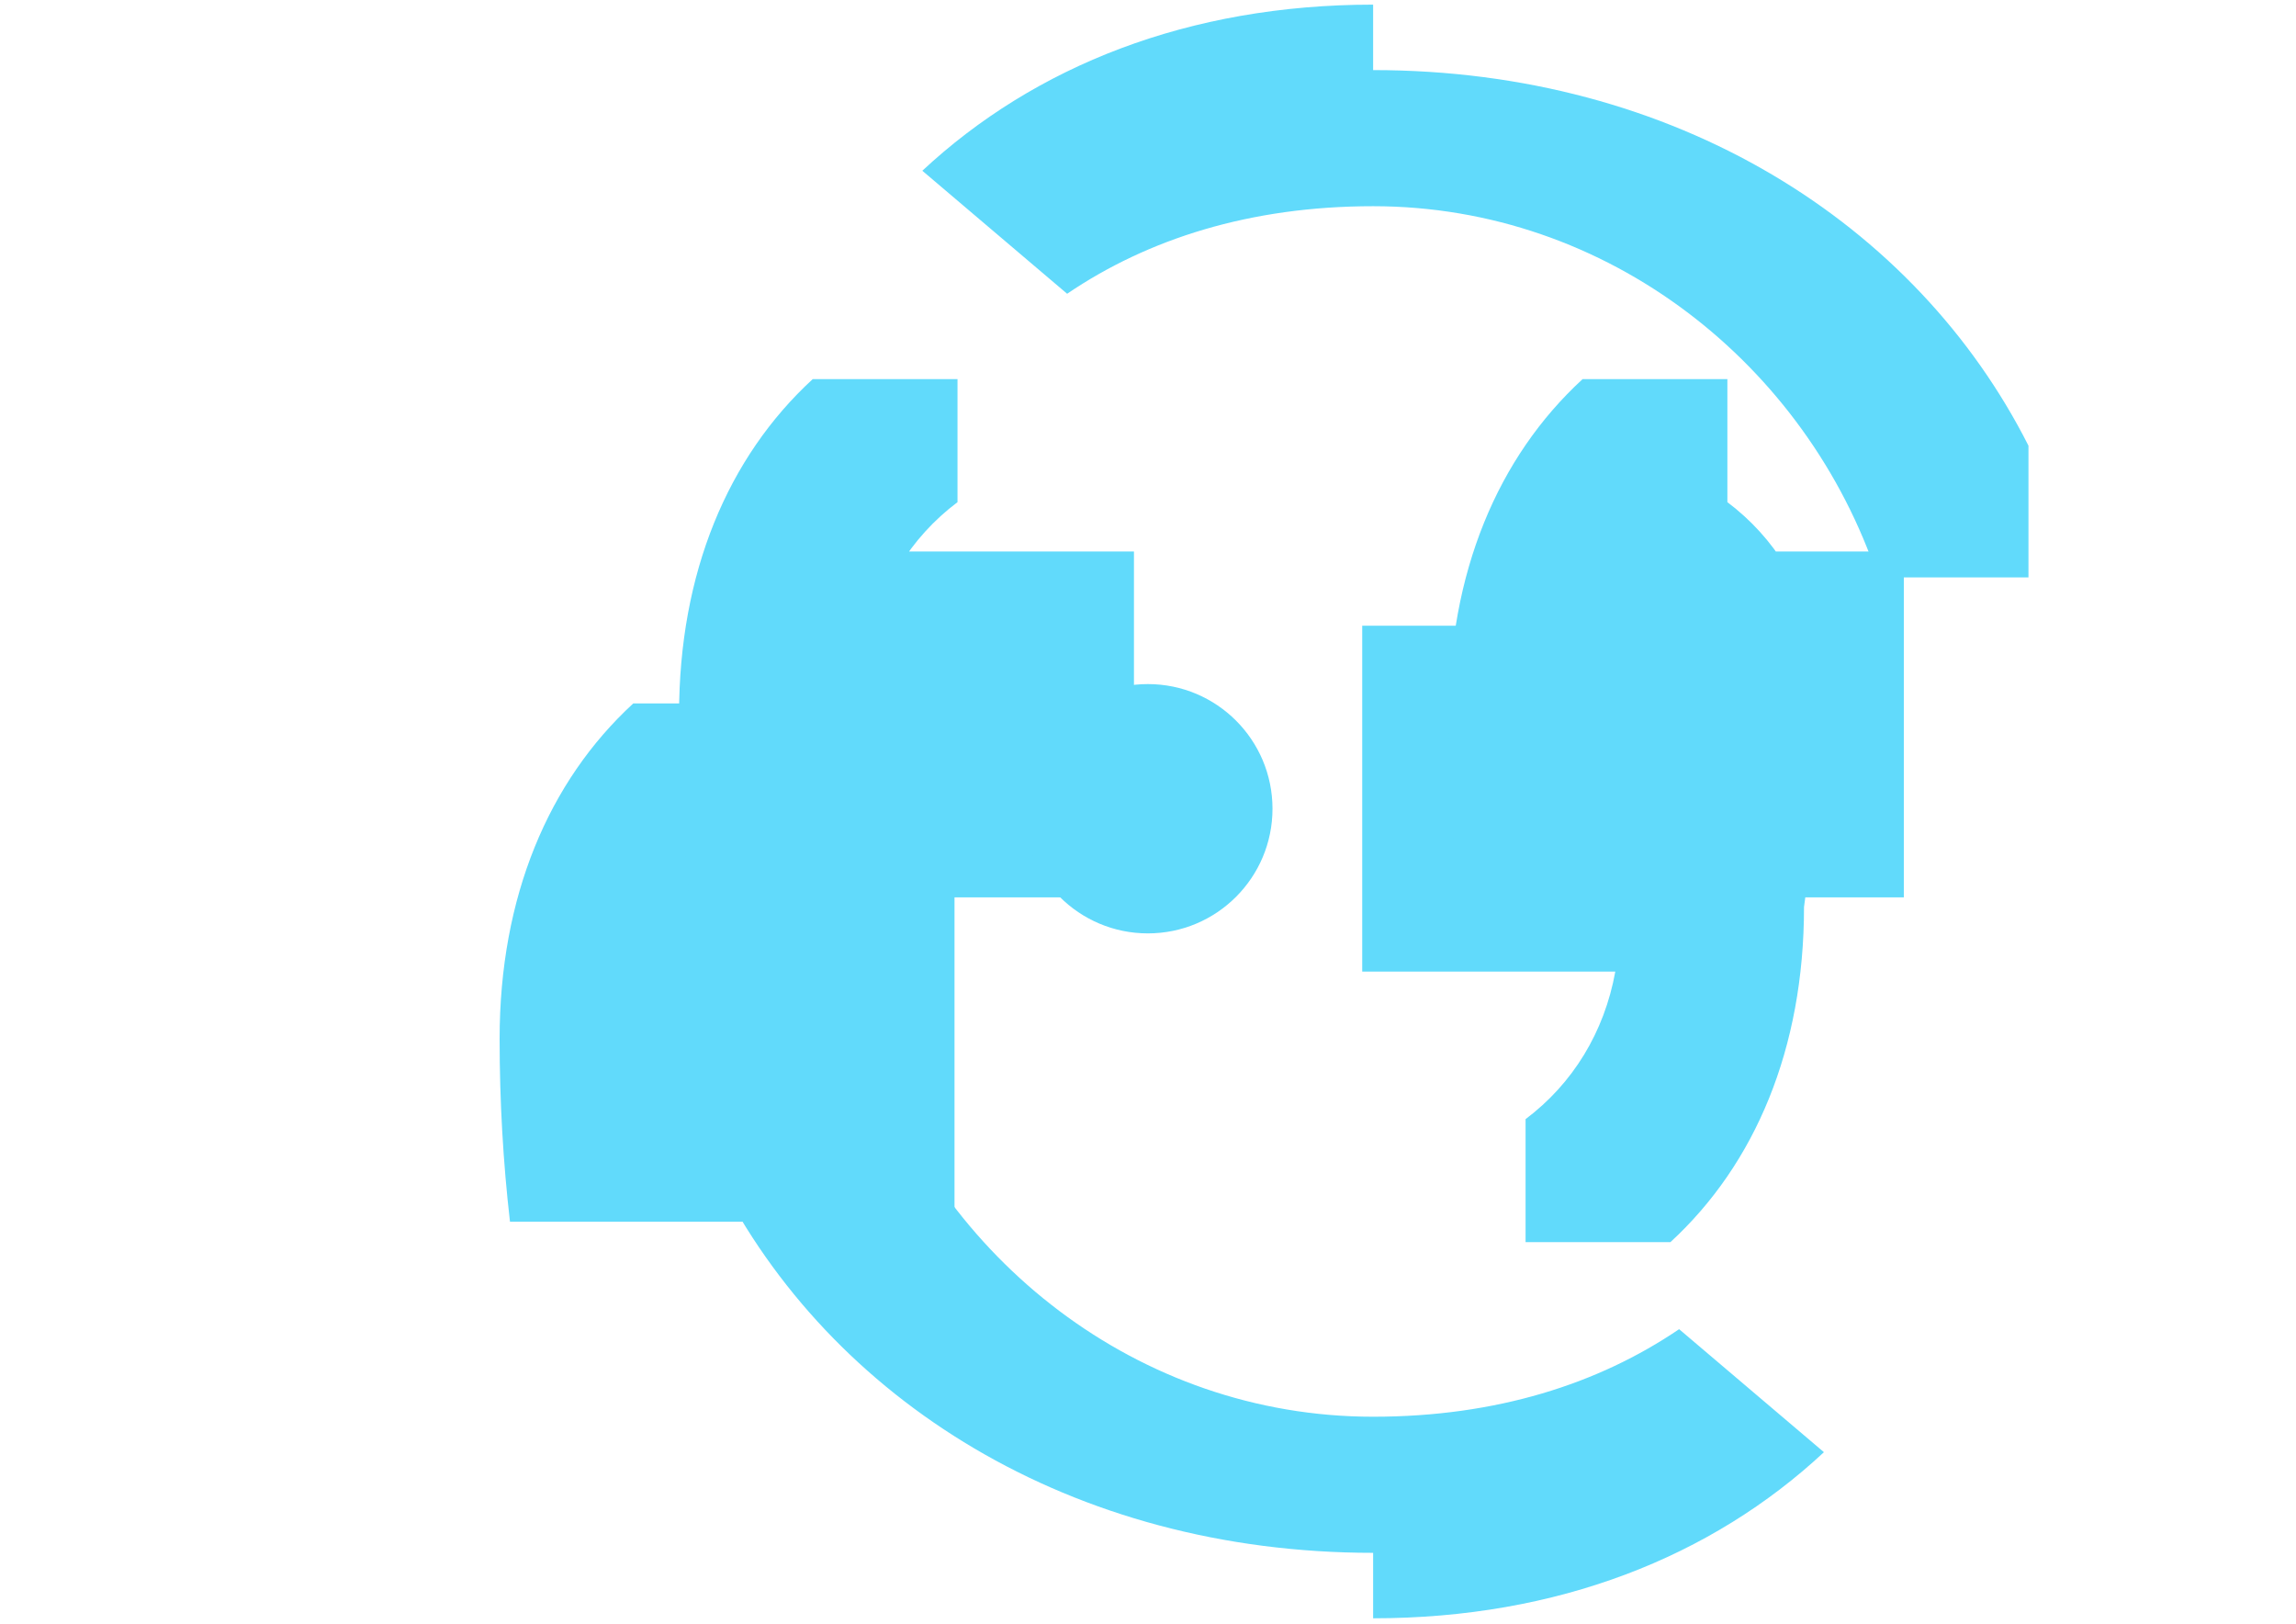 <svg xmlns="http://www.w3.org/2000/svg" viewBox="0 0 841.9 595.3">
    <g fill="#61DAFB">
        <path d="M666.3 296.5c0-23.1-1.3-45.4-3.8-67.1h-163v126.8h92.8c-4 22.2-15.6 41.1-32.9 54.1v45.1h53.1c31.1-28.6 49-71 49-122.9z"/>
        <path d="M503.5 593.3c67.6 0 124.1-22.5 165.3-60.9l-53.1-45.1c-29.6 20.1-67.1 32.1-112.2 32.1-86.2 0-159-58.1-185.1-136.1h-55.2v48.3c41.2 81.5 129.5 137.7 240.3 137.7z"/>
        <path d="M318.2 357.1c-4-22.2-15.6-41.1-32.9-54.1v-45.1h-53.1c-31.1 28.6-49 71-49 122.9 0 23.1 1.3 45.4 3.8 67.1h163v-126.8h-92.8z"/>
        <path d="M318.2 238.2c4-22.2 15.6-41.1 32.9-54.1v-45.1h-53.1c-31.1 28.6-49 71-49 122.9 0 23.1 1.3 45.4 3.8 67.1h163v-126.8h-92.8z"/>
        <path d="M503.5 1.7c-67.6 0-124.1 22.5-165.3 60.9l53.1 45.1c29.6-20.1 67.1-32.1 112.2-32.1 86.2 0 159 58.1 185.1 136.1h55.2v-48.3c-41.2-81.5-129.5-137.7-240.3-137.7z"/>
        <path d="M666.3 238.2c-4-22.2-15.6-41.1-32.9-54.1v-45.1h-53.1c-31.1 28.6-49 71-49 122.9 0 23.1 1.3 45.4 3.8 67.1h163v-126.8h-92.8z"/>
    </g>
    <circle cx="420.9" cy="296.5" r="45.7" fill="#61DAFB"/>
</svg>